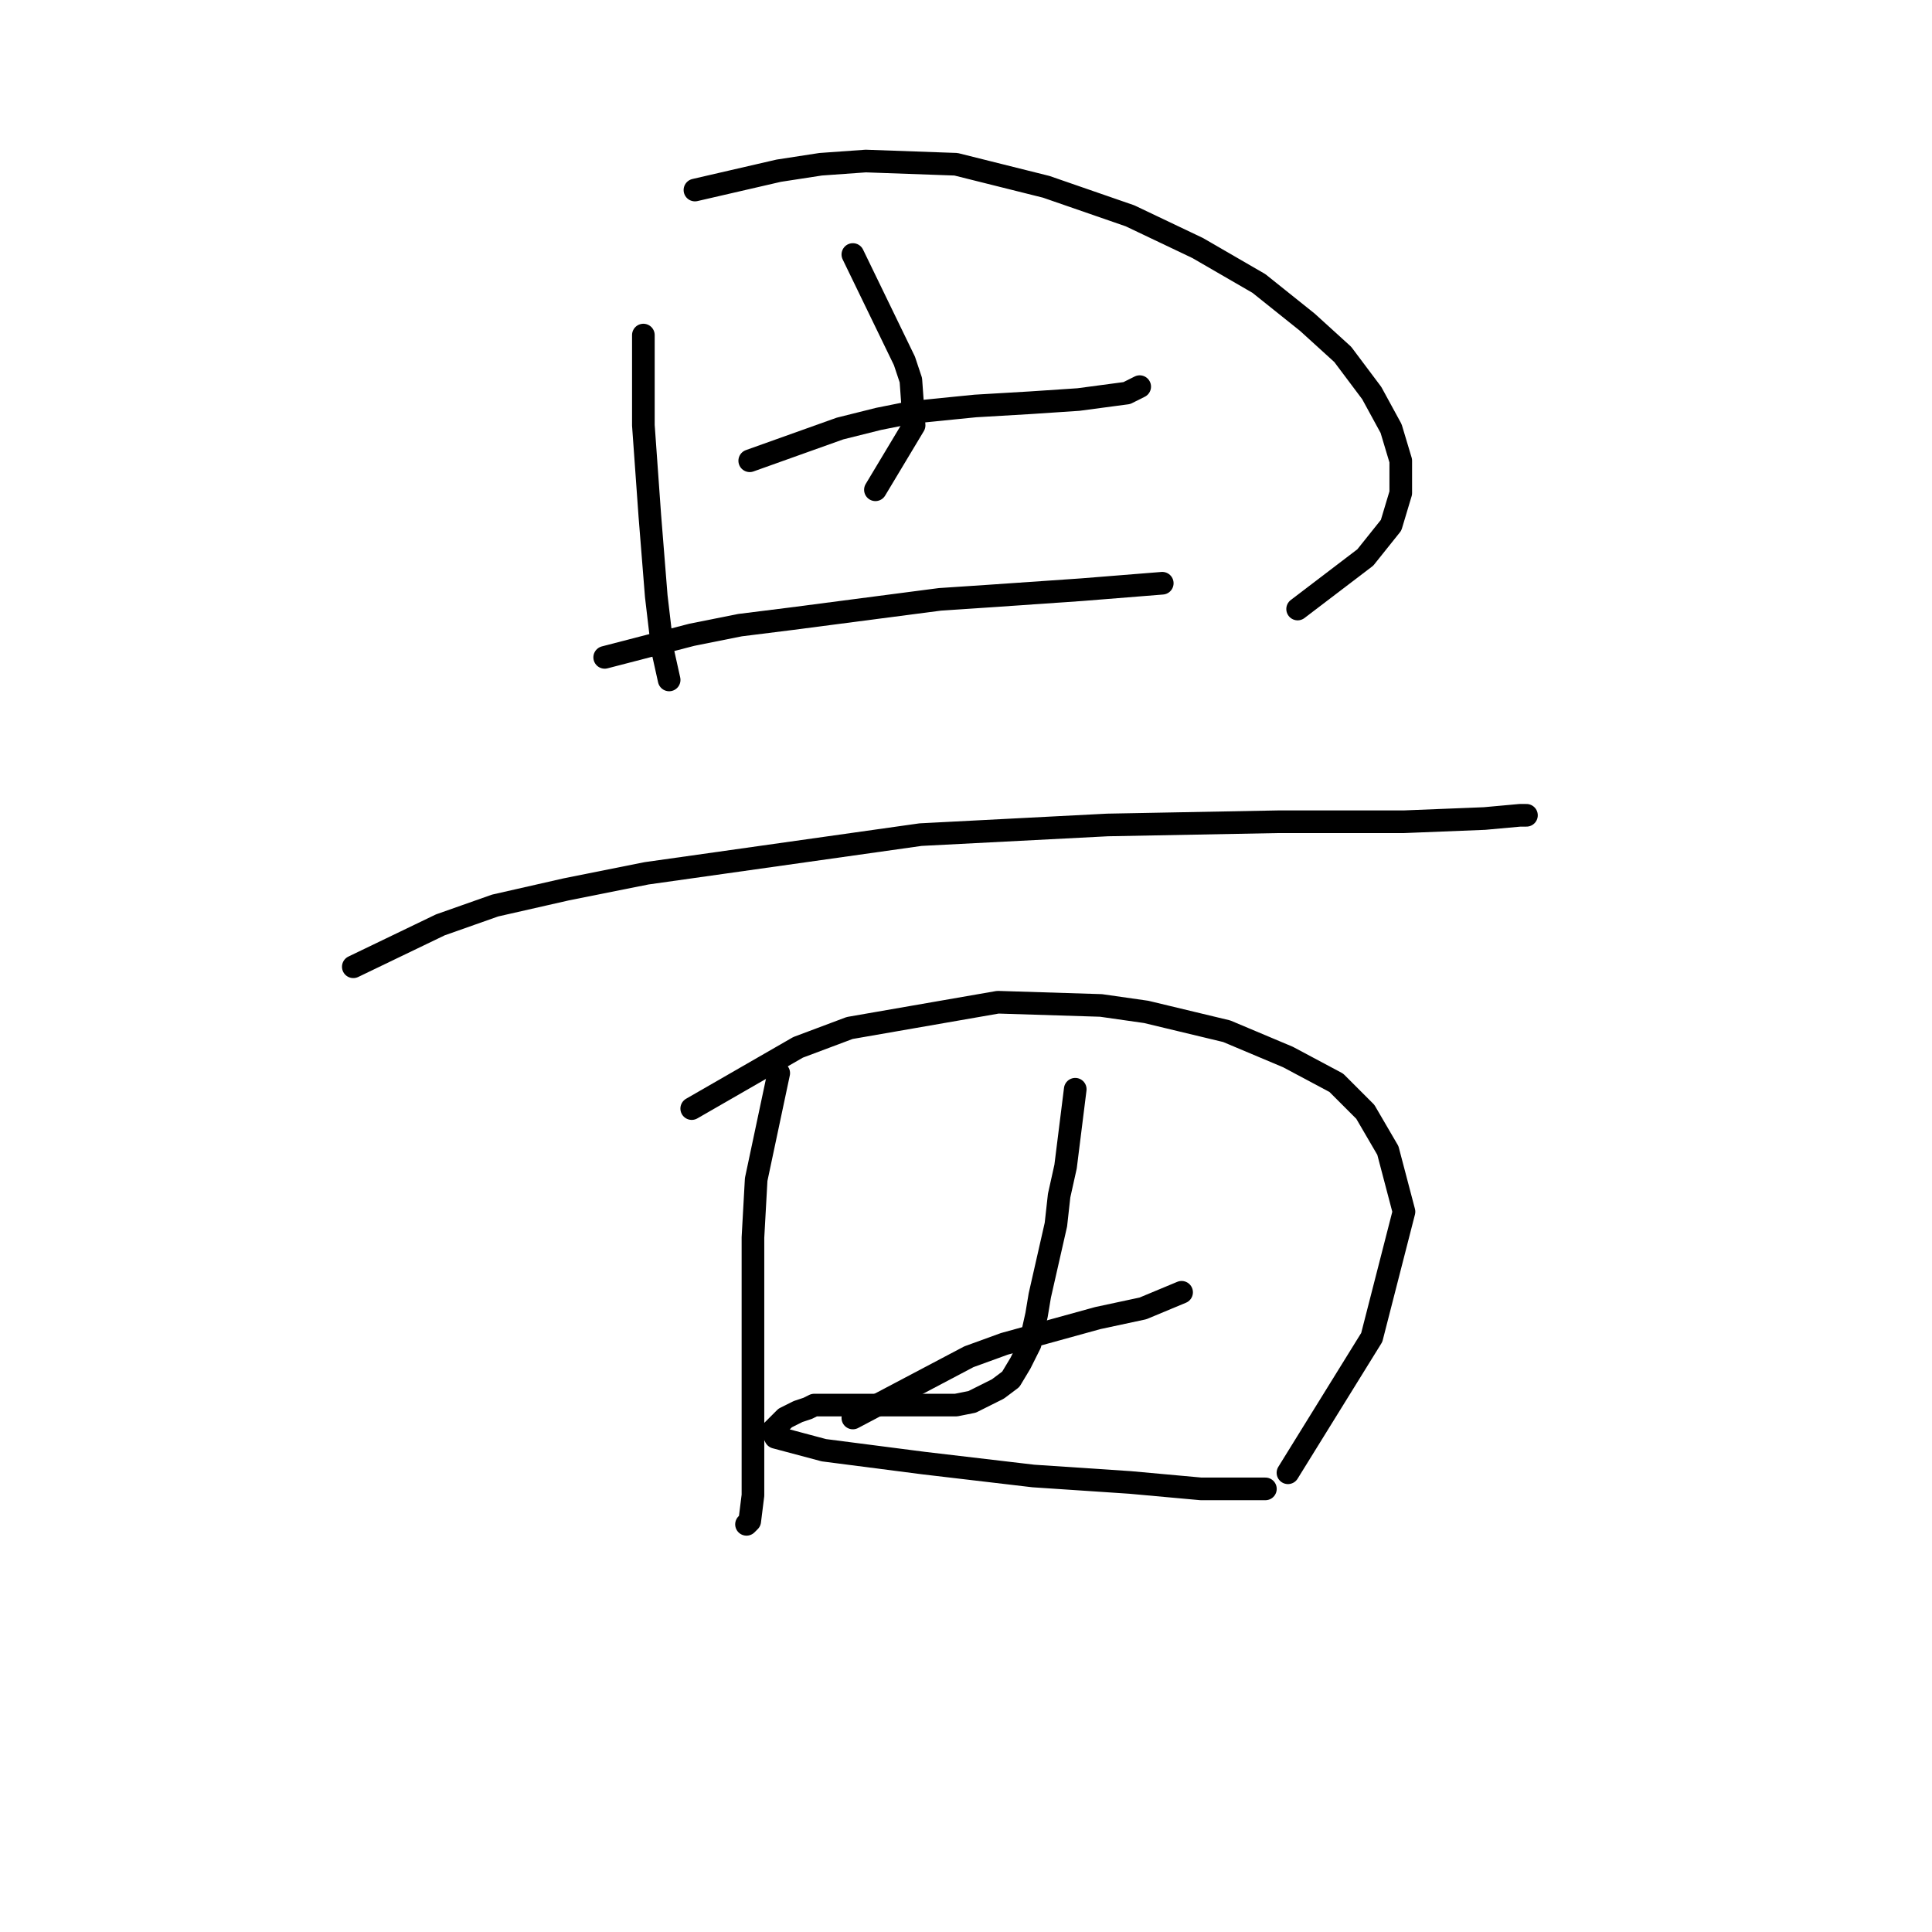 <?xml version="1.0" standalone="no"?>
    <svg width="256" height="256" xmlns="http://www.w3.org/2000/svg" version="1.1">
    <polyline stroke="black" stroke-width="3" stroke-linecap="round" fill="transparent" stroke-linejoin="round" points="85.25 44.399 85.25 56.357 85.677 62.335 86.104 68.314 86.958 78.991 87.812 86.251 88.666 90.094 88.666 90.094 " />
        <polyline stroke="black" stroke-width="3" stroke-linecap="round" fill="transparent" stroke-linejoin="round" points="92.083 25.181 103.186 22.619 108.738 21.765 114.717 21.338 126.674 21.765 138.632 24.754 149.735 28.598 158.704 32.869 166.818 37.566 173.224 42.691 177.921 46.961 181.765 52.086 184.327 56.784 185.608 61.054 185.608 65.325 184.327 69.595 180.911 73.866 171.942 80.699 171.942 80.699 " />
        <polyline stroke="black" stroke-width="3" stroke-linecap="round" fill="transparent" stroke-linejoin="round" points="99.343 61.054 111.3 56.784 116.425 55.503 120.695 54.648 129.237 53.794 136.497 53.367 142.902 52.94 149.308 52.086 151.017 51.232 151.017 51.232 " />
        <polyline stroke="black" stroke-width="3" stroke-linecap="round" fill="transparent" stroke-linejoin="round" points="113.008 33.723 119.841 47.816 120.695 50.378 121.123 56.357 115.998 64.898 115.998 64.898 " />
        <polyline stroke="black" stroke-width="3" stroke-linecap="round" fill="transparent" stroke-linejoin="round" points="80.125 87.105 91.656 84.115 98.061 82.834 104.894 81.98 124.539 79.418 130.945 78.991 143.329 78.137 154.006 77.282 154.006 77.282 " />
        <polyline stroke="black" stroke-width="3" stroke-linecap="round" fill="transparent" stroke-linejoin="round" points="46.815 128.102 58.345 122.55 65.605 119.988 75 117.853 85.677 115.718 121.977 110.593 146.746 109.312 169.38 108.885 186.035 108.885 196.712 108.458 201.409 108.031 202.263 108.031 202.263 108.031 " />
        <polyline stroke="black" stroke-width="3" stroke-linecap="round" fill="transparent" stroke-linejoin="round" points="103.186 142.195 100.197 156.288 99.77 163.975 99.77 183.62 99.77 189.598 99.77 198.139 99.343 201.556 98.916 201.983 98.916 201.983 " />
        <polyline stroke="black" stroke-width="3" stroke-linecap="round" fill="transparent" stroke-linejoin="round" points="91.656 146.893 105.748 138.779 112.581 136.216 132.226 132.8 145.892 133.227 151.871 134.081 162.547 136.643 170.661 140.06 177.067 143.476 180.911 147.32 183.9 152.444 186.035 160.558 181.765 177.214 170.661 195.15 170.661 195.15 " />
        <polyline stroke="black" stroke-width="3" stroke-linecap="round" fill="transparent" stroke-linejoin="round" points="113.008 187.89 128.383 179.776 133.08 178.068 145.465 174.651 151.444 173.37 156.568 171.235 156.568 171.235 " />
        <polyline stroke="black" stroke-width="3" stroke-linecap="round" fill="transparent" stroke-linejoin="round" points="142.475 144.33 141.194 154.58 140.34 158.423 139.913 162.267 137.778 171.662 137.351 174.224 136.497 178.068 135.215 180.63 133.934 182.765 132.226 184.047 131.372 184.474 128.81 185.755 126.674 186.182 125.82 186.182 122.831 186.182 121.977 186.182 120.268 186.182 117.706 186.182 115.998 186.182 114.29 186.182 112.581 186.182 111.727 186.182 110.873 186.182 110.019 186.182 109.165 186.182 108.311 186.182 107.884 186.182 107.03 186.609 105.748 187.036 104.894 187.463 104.04 187.89 103.613 188.317 102.332 189.598 102.759 190.452 109.165 192.161 122.404 193.869 136.924 195.577 149.735 196.431 159.131 197.285 162.547 197.285 167.672 197.285 167.672 197.285 " />
        </svg>